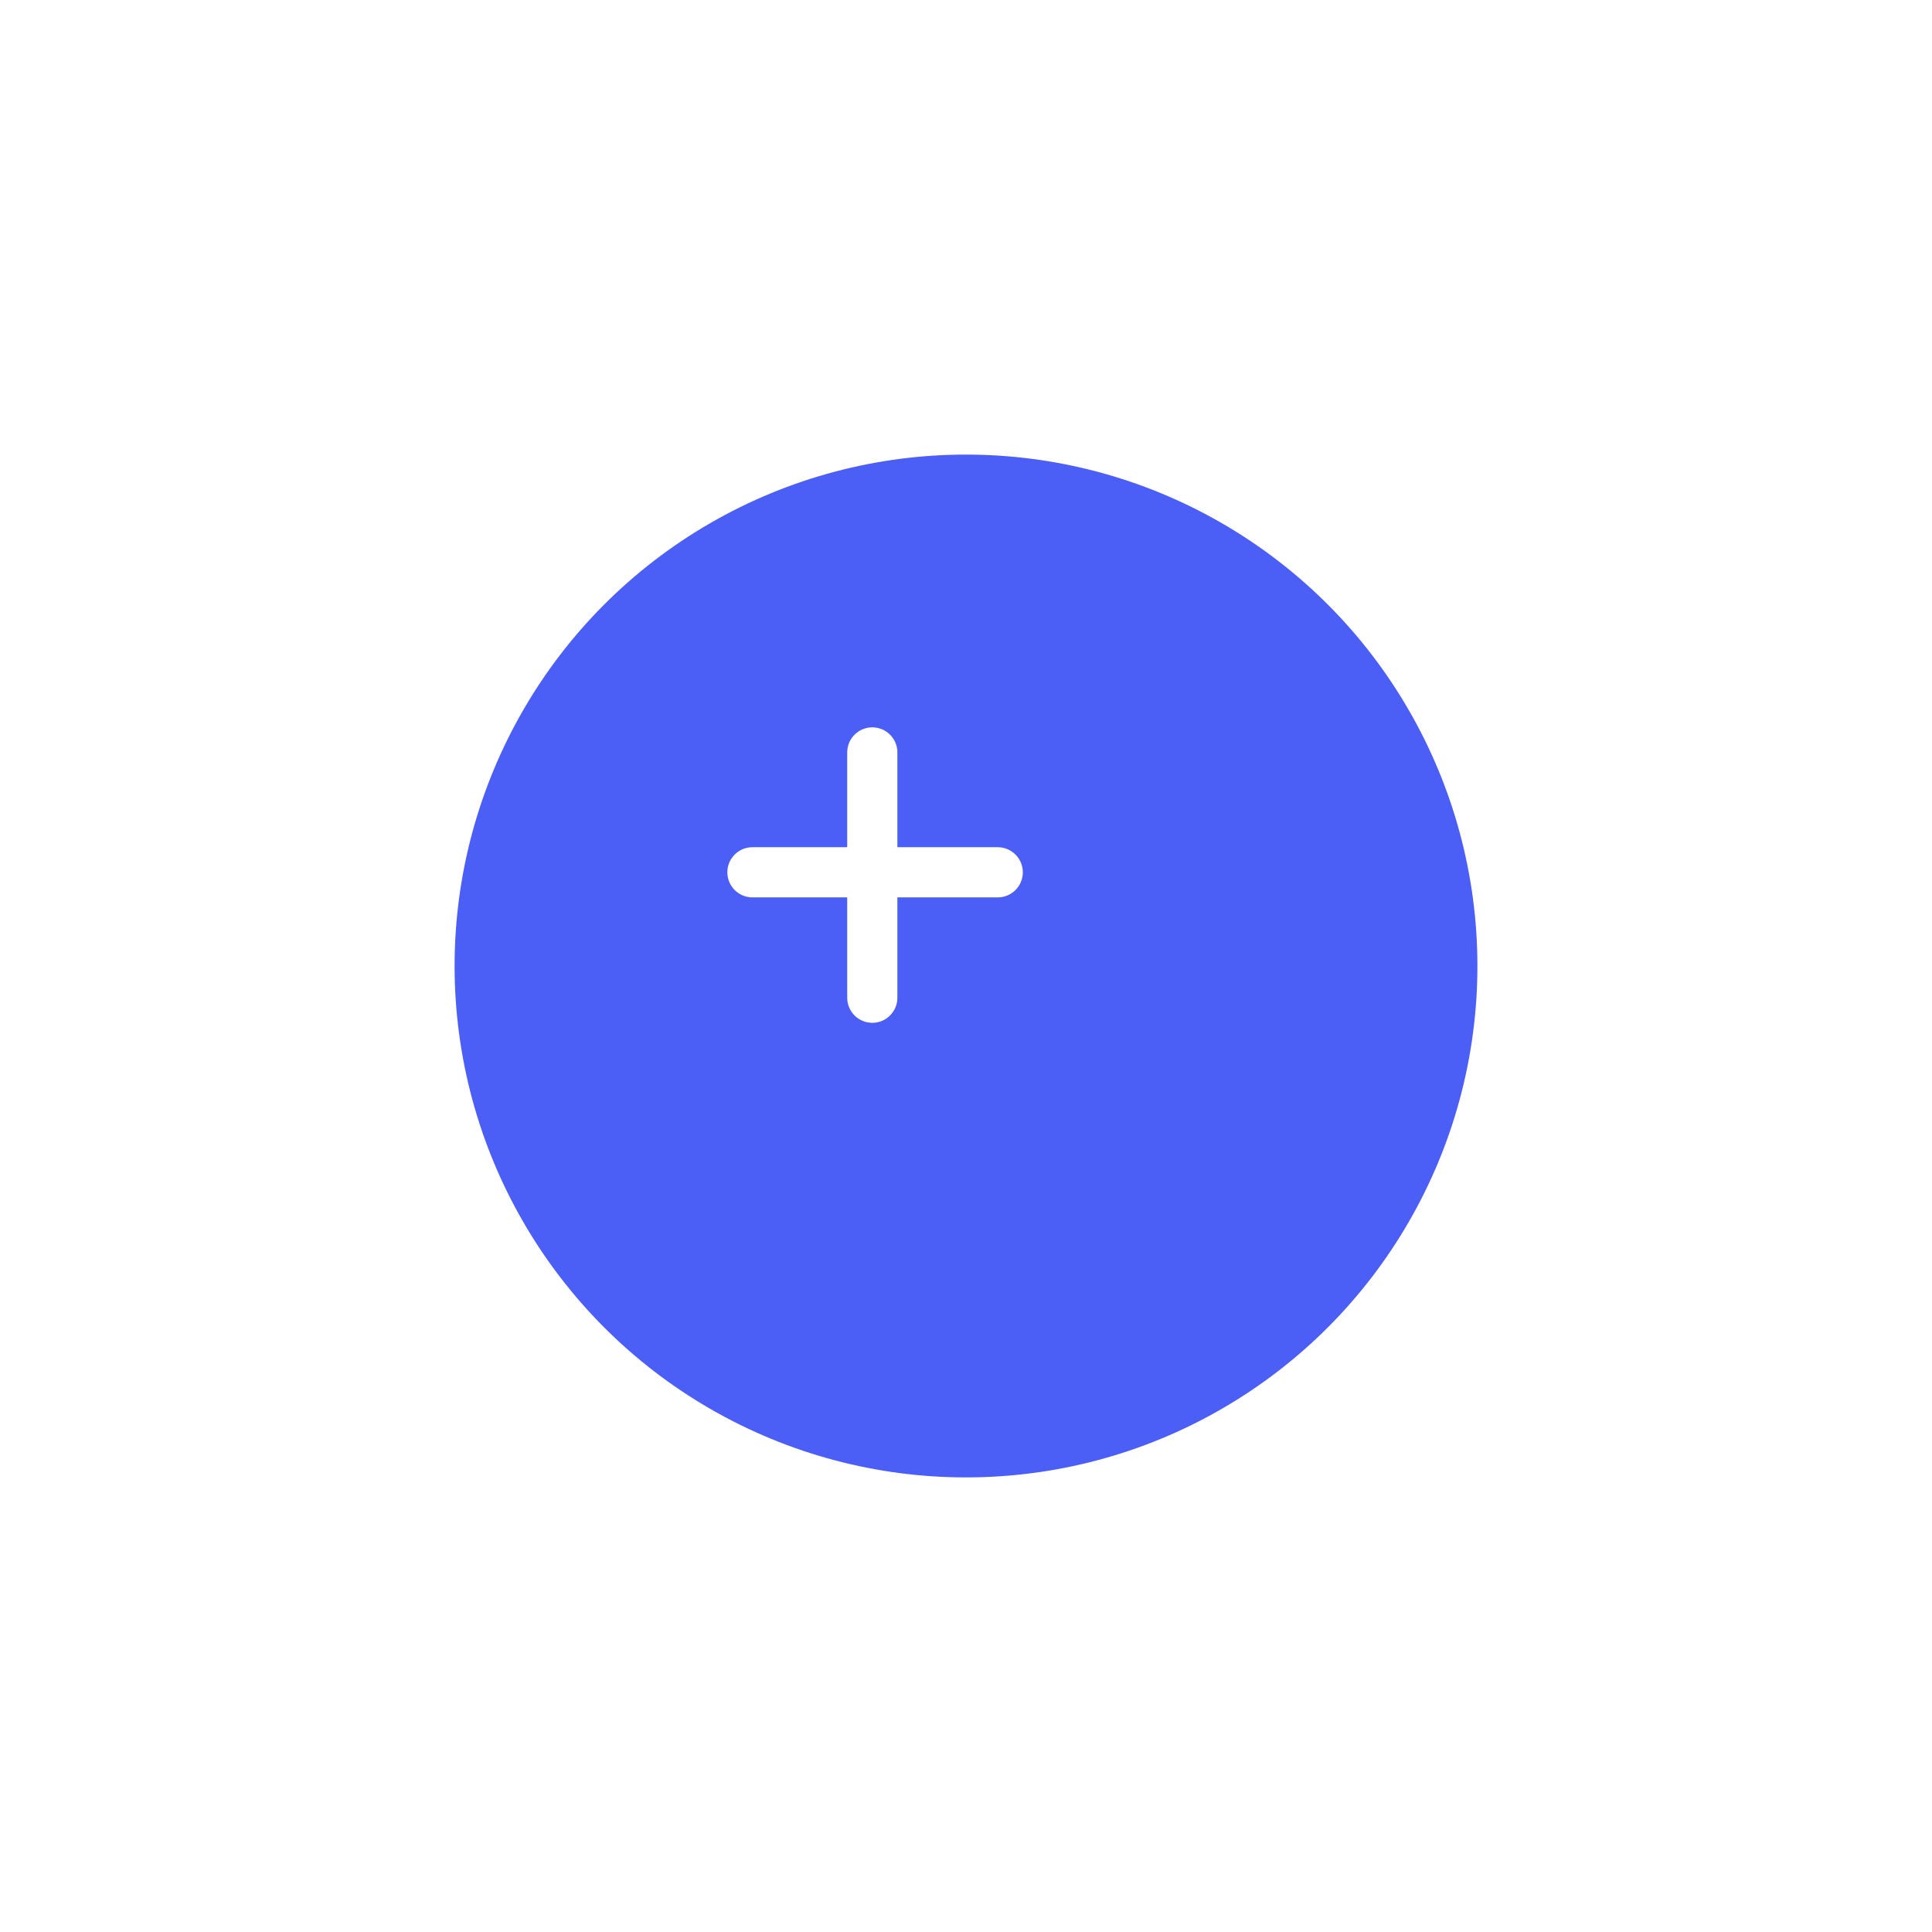 <svg width="85" height="85" viewBox="0 0 85 85" fill="none" xmlns="http://www.w3.org/2000/svg">
<g filter="url(#filter0_d)">
<circle cx="38.5" cy="38.5" r="22.5" fill="#4B5FF7"/>
</g>
<path fill-rule="evenodd" clip-rule="evenodd" d="M45 38.377C45 37.768 44.506 37.274 43.896 37.274H39.481V33.104C39.481 32.494 38.987 32 38.377 32C37.768 32 37.274 32.494 37.274 33.104V37.274H33.104C32.494 37.274 32 37.768 32 38.377C32 38.987 32.494 39.481 33.104 39.481H37.274V43.896C37.274 44.506 37.768 45 38.377 45C38.987 45 39.481 44.506 39.481 43.896V39.481H43.896C44.506 39.481 45 38.987 45 38.377Z" fill="white"/>
<defs>
<filter id="filter0_d" x="0" y="0" width="85" height="85" filterUnits="userSpaceOnUse" color-interpolation-filters="sRGB">
<feFlood flood-opacity="0" result="BackgroundImageFix"/>
<feColorMatrix in="SourceAlpha" type="matrix" values="0 0 0 0 0 0 0 0 0 0 0 0 0 0 0 0 0 0 127 0"/>
<feOffset dx="4" dy="4"/>
<feGaussianBlur stdDeviation="10"/>
<feColorMatrix type="matrix" values="0 0 0 0 0 0 0 0 0 0 0 0 0 0 0 0 0 0 0.15 0"/>
<feBlend mode="normal" in2="BackgroundImageFix" result="effect1_dropShadow"/>
<feBlend mode="normal" in="SourceGraphic" in2="effect1_dropShadow" result="shape"/>
</filter>
</defs>
</svg>
